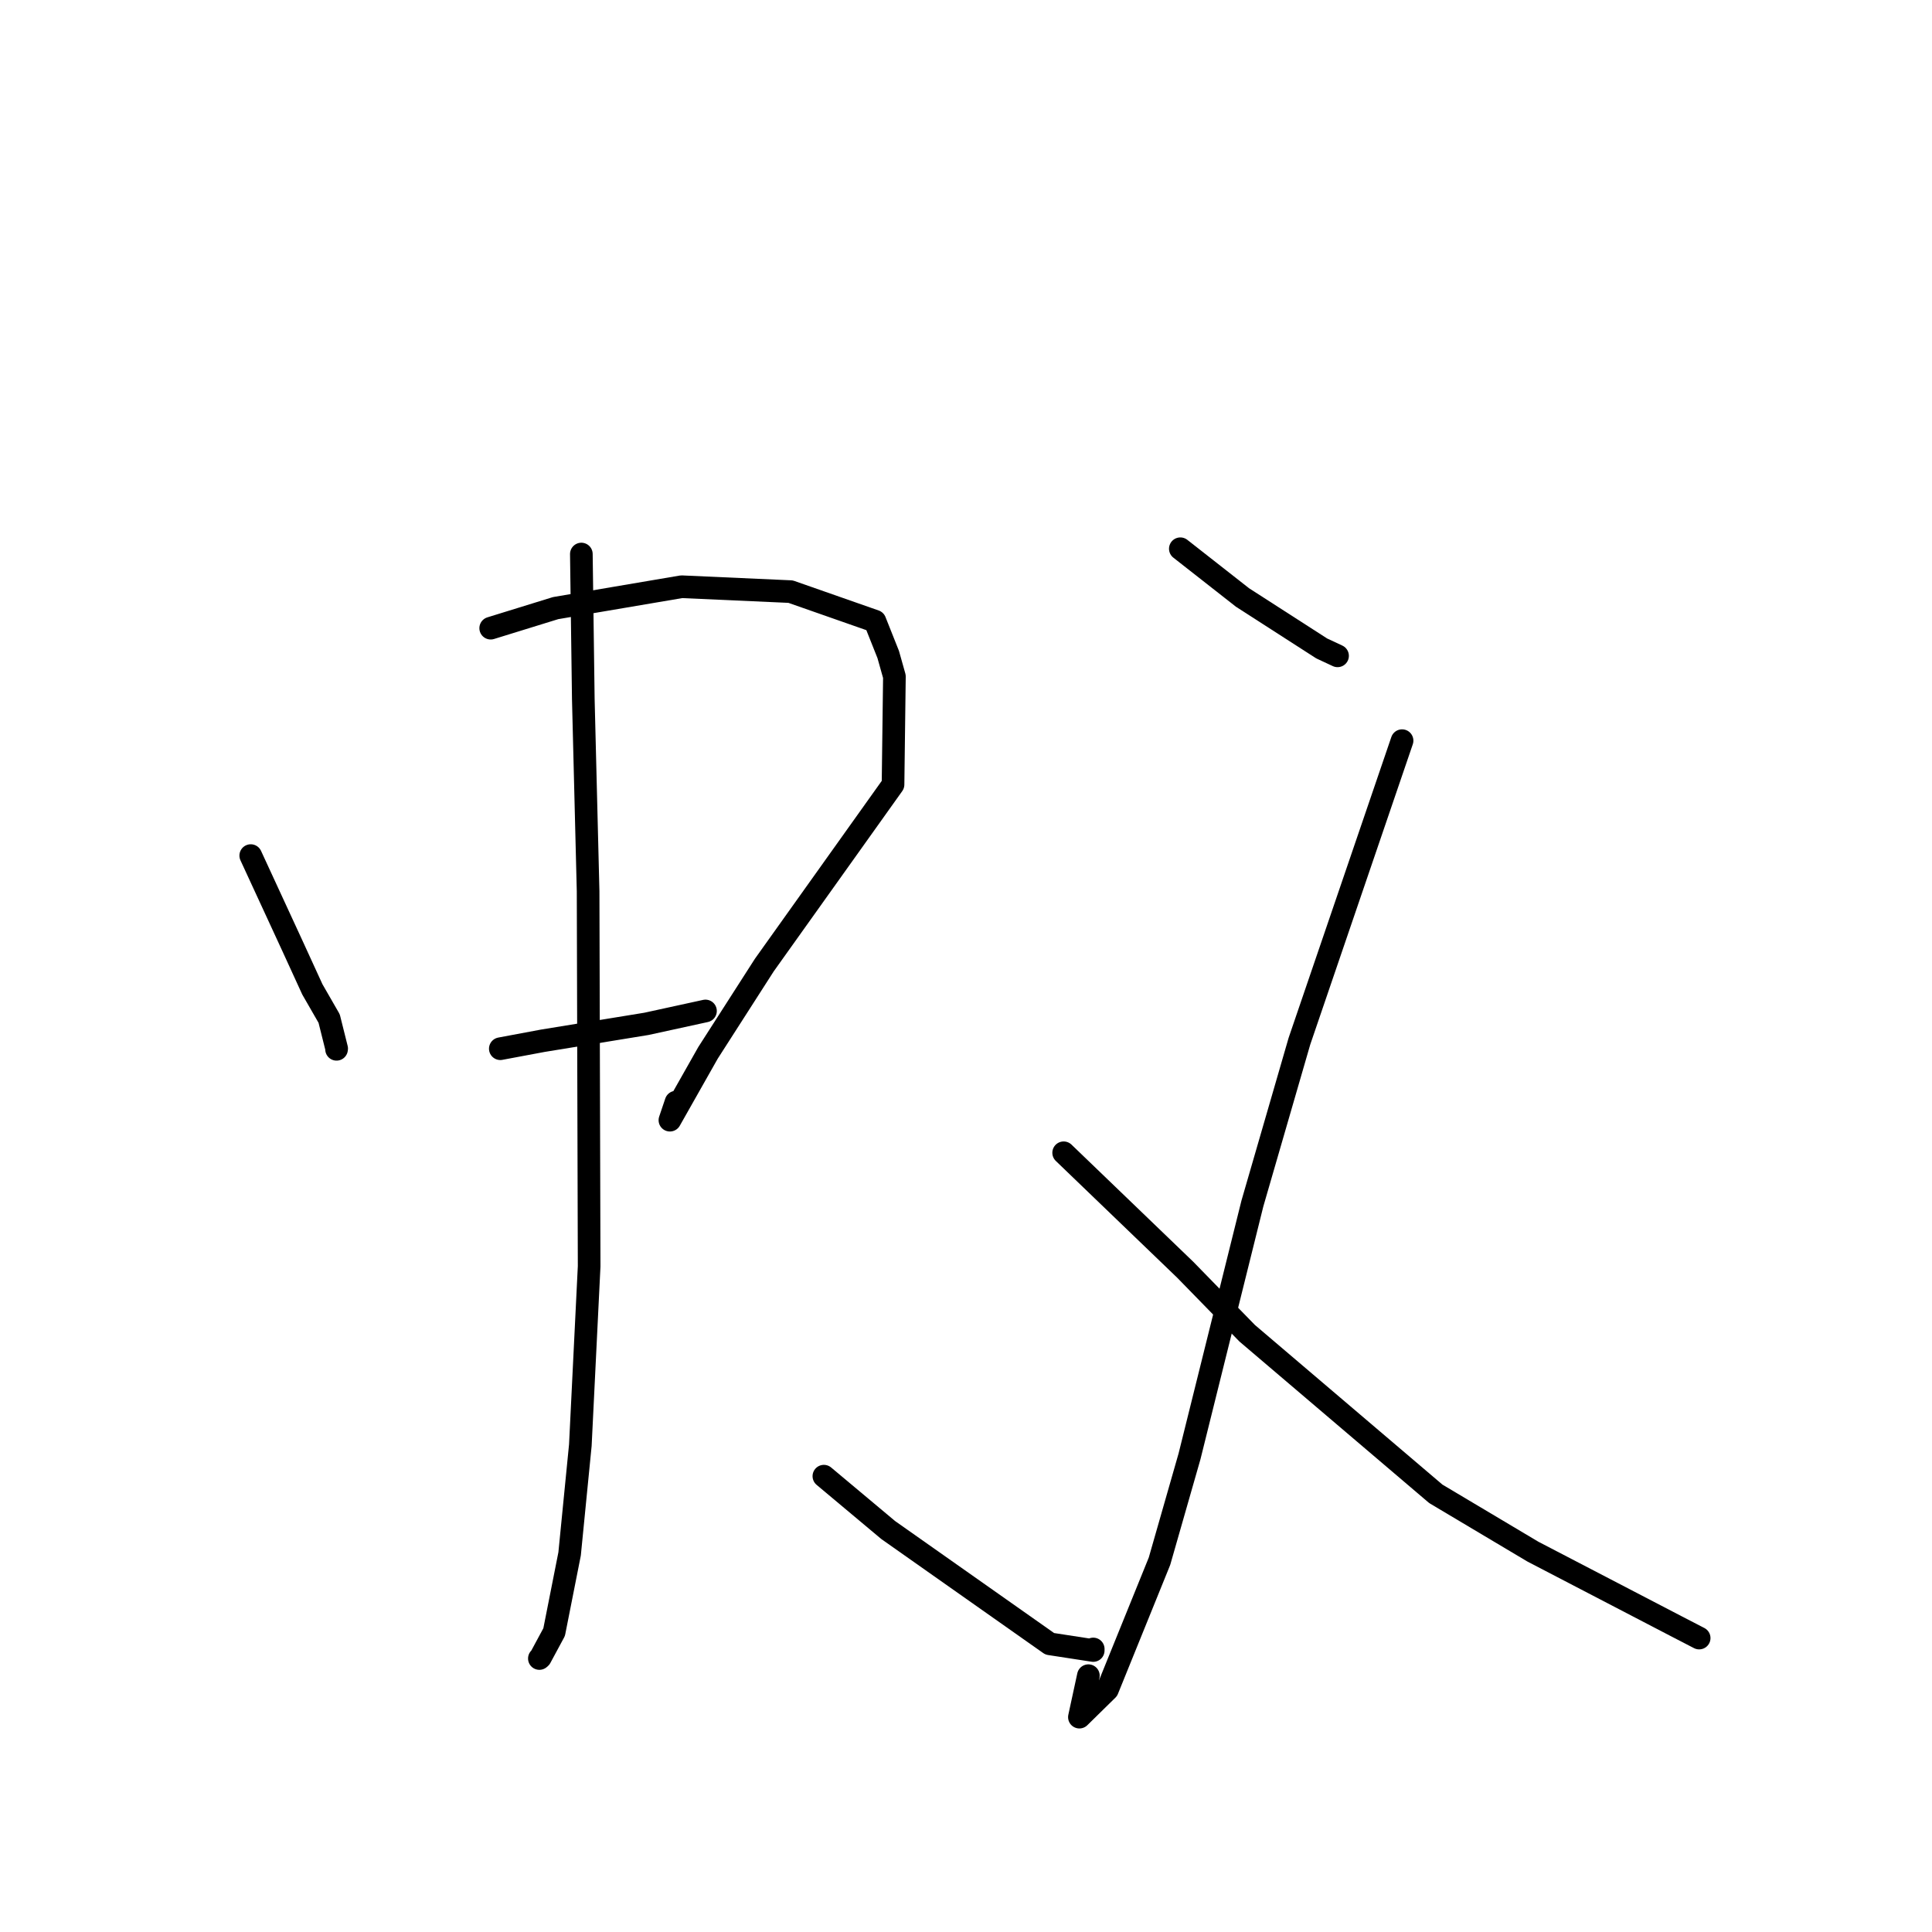 <?xml version="1.0" standalone="no"?>
    <svg width="256" height="256" xmlns="http://www.w3.org/2000/svg" version="1.1">
    <polyline stroke="black" stroke-width="3" stroke-linecap="round" fill="transparent" stroke-linejoin="round" points="33.225 113.37 38.706 125.242 41.391 131.101 43.614 134.964 44.61 138.947 44.595 139.039 " />
        <polyline stroke="black" stroke-width="3" stroke-linecap="round" fill="transparent" stroke-linejoin="round" points="65.02 83.237 73.621 80.579 90.314 77.745 104.756 78.393 115.936 82.309 117.694 86.726 118.514 89.638 118.331 103.956 101.281 127.869 93.817 139.506 88.767 148.43 89.576 146.037 " />
        <polyline stroke="black" stroke-width="3" stroke-linecap="round" fill="transparent" stroke-linejoin="round" points="66.294 138.959 71.914 137.907 85.648 135.667 92.812 134.104 93.48 133.958 " />
        <polyline stroke="black" stroke-width="3" stroke-linecap="round" fill="transparent" stroke-linejoin="round" points="77.032 73.413 77.291 92.625 77.927 118.1 78.065 167.793 76.898 191.491 75.476 205.9 73.426 216.262 71.598 219.652 71.47 219.761 " />
        <polyline stroke="black" stroke-width="3" stroke-linecap="round" fill="transparent" stroke-linejoin="round" points="109.168 195.601 117.695 202.741 139.099 217.816 144.857 218.702 144.859 218.498 " />
        <polyline stroke="black" stroke-width="3" stroke-linecap="round" fill="transparent" stroke-linejoin="round" points="156.4 72.711 164.643 79.174 175.137 85.924 177.233 86.902 " />
        <polyline stroke="black" stroke-width="3" stroke-linecap="round" fill="transparent" stroke-linejoin="round" points="185.781 98.141 172.181 137.966 165.948 159.473 157.616 192.979 153.64 206.867 146.744 223.879 143.026 227.53 144.216 222.035 " />
        <polyline stroke="black" stroke-width="3" stroke-linecap="round" fill="transparent" stroke-linejoin="round" points="140.94 152.749 157.049 168.247 165.259 176.663 190.252 197.94 203.121 205.602 222.125 215.487 224.874 216.91 225.149 217.052 " />
        </svg>